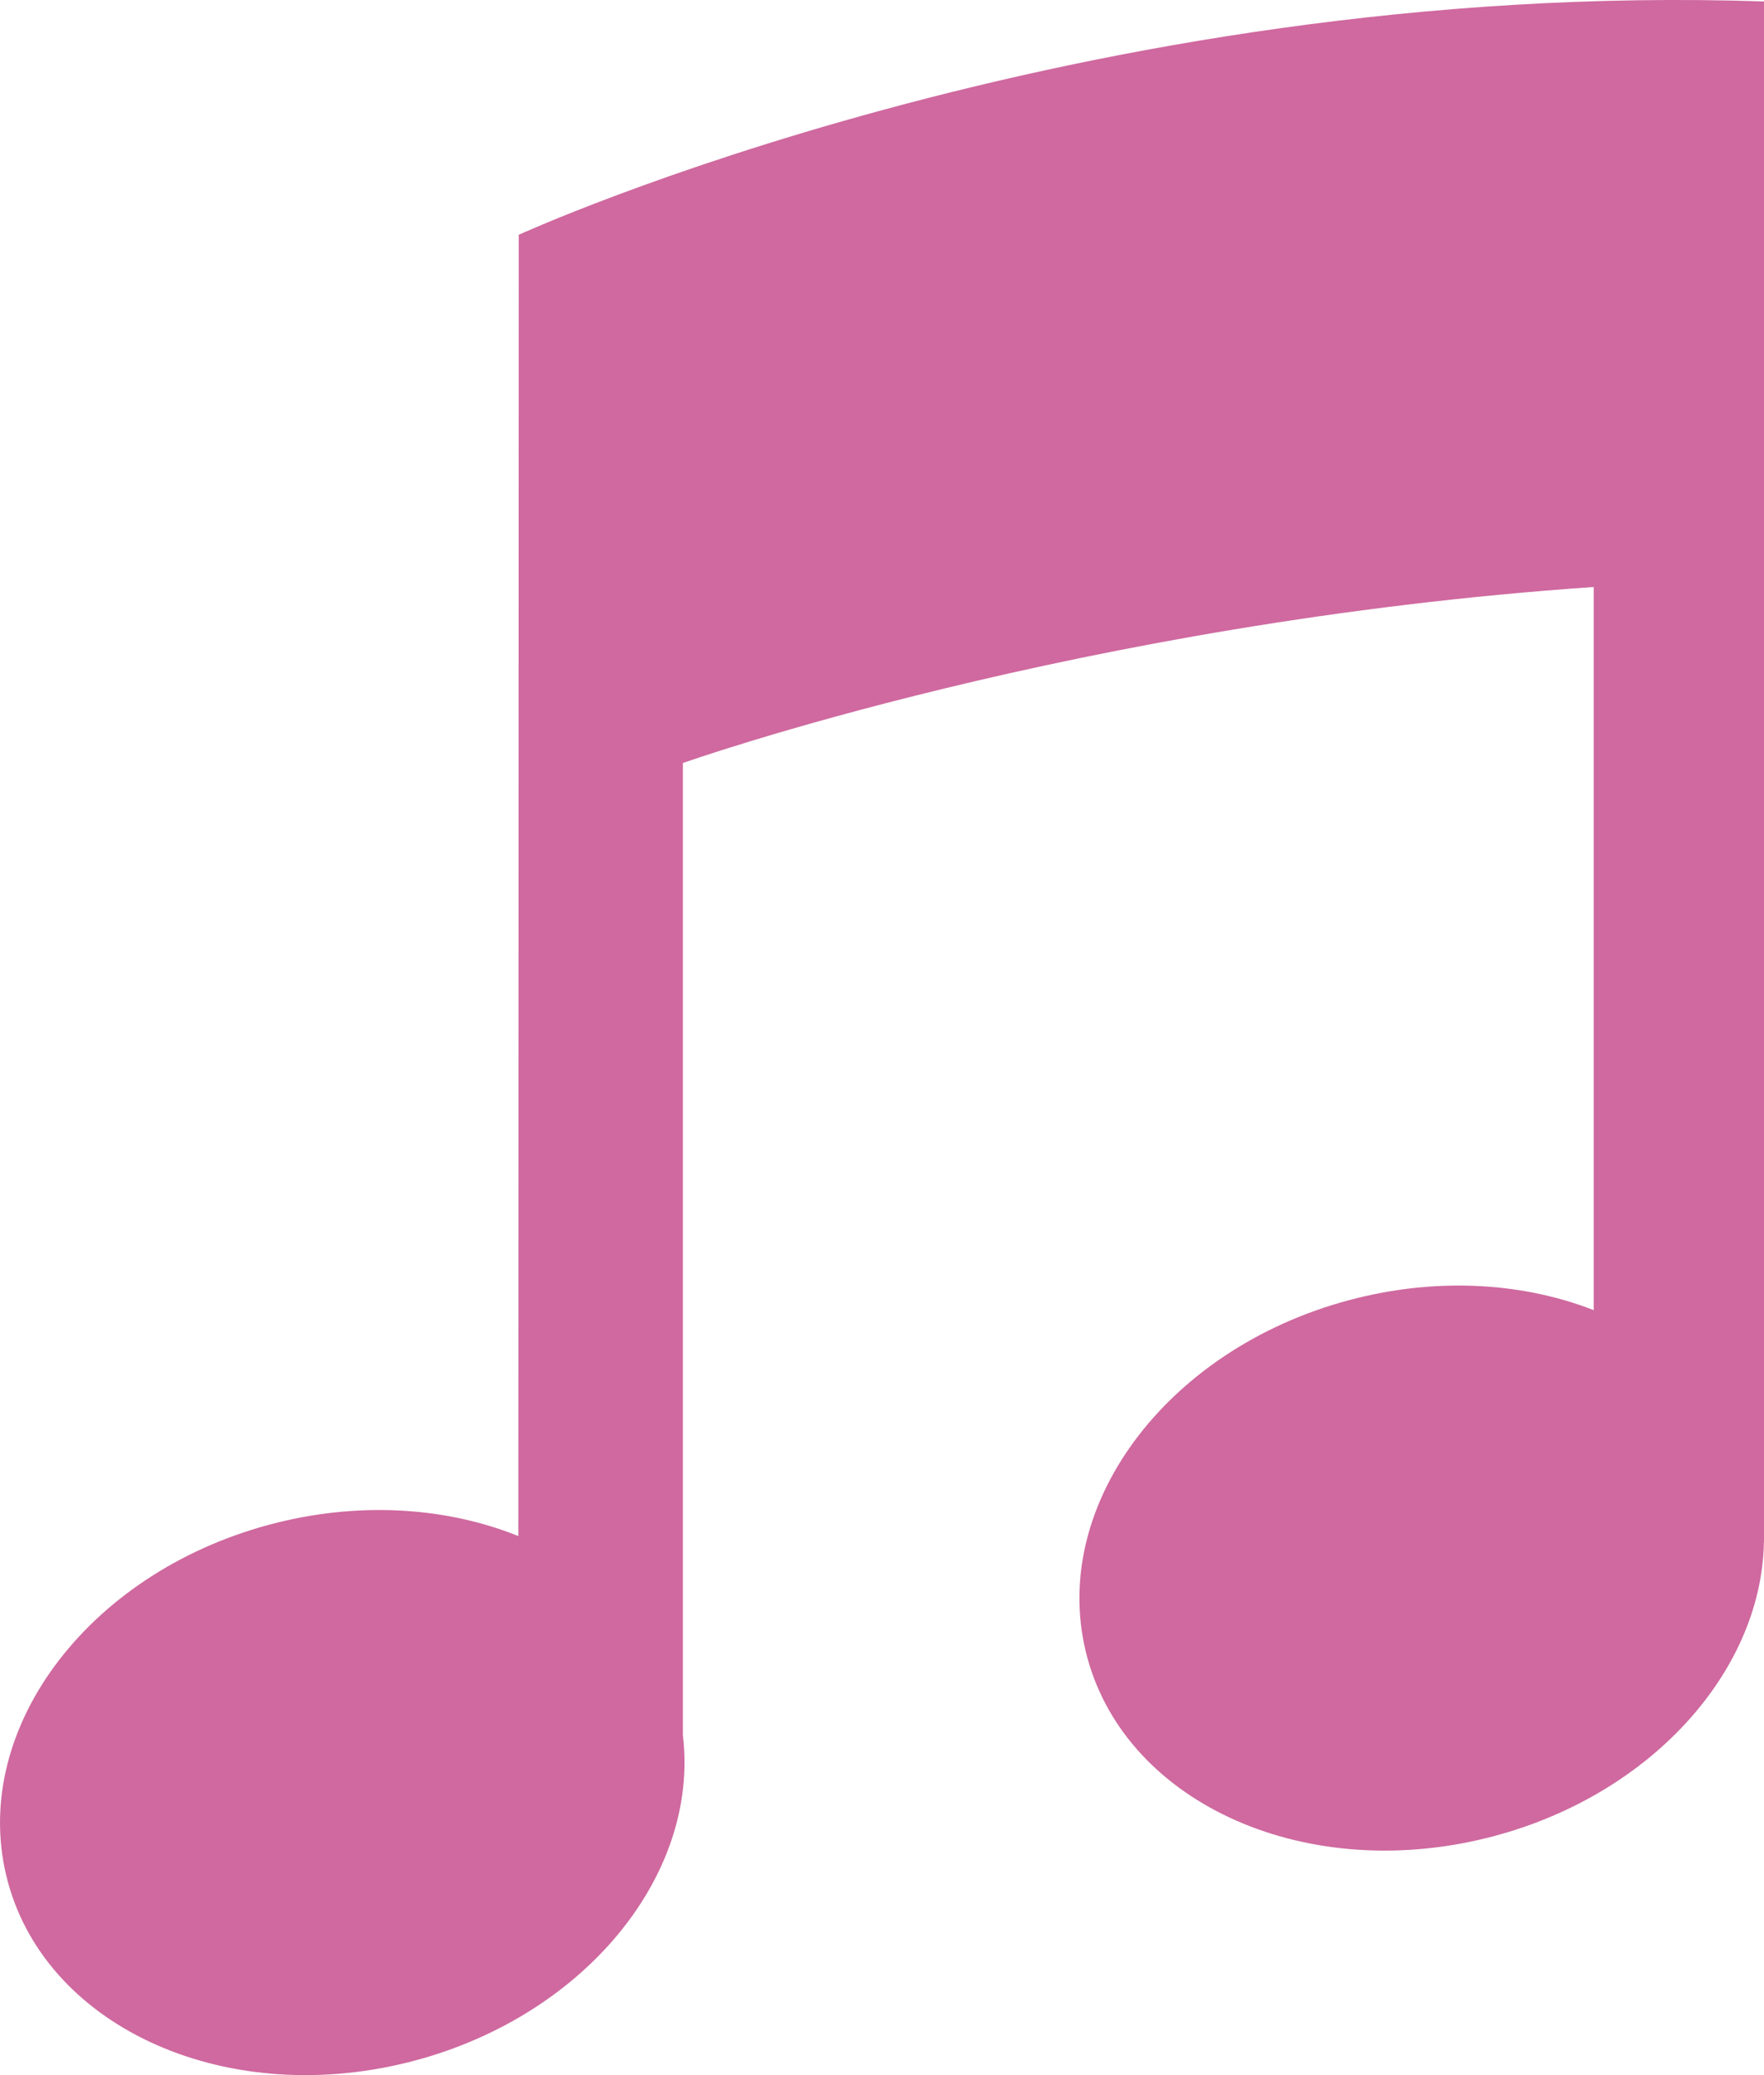 <svg xmlns="http://www.w3.org/2000/svg" width="34" height="40" viewBox="0 0 34 40">
  <path fill="#CF699F" fill-rule="evenodd" d="M1023,440.028 C1009.806,439.583 998.998,444.526 998.998,444.526 L998.99,469.609 C997.645,469.067 996.012,468.939 994.352,469.348 C990.775,470.231 988.433,473.275 989.12,476.151 C989.808,479.026 993.265,480.641 996.843,479.759 C1000.215,478.926 1002.49,476.172 1002.162,473.45 L1002.162,454.708 C1002.162,454.708 1009.806,451.995 1019.718,451.315 L1019.718,465.254 C1018.389,464.736 1016.786,464.619 1015.158,465.022 C1011.58,465.904 1009.237,468.949 1009.925,471.825 C1010.612,474.699 1014.07,476.314 1017.647,475.431 C1020.771,474.66 1022.954,472.241 1022.998,469.726 L1023,469.728 L1023,440.028 Z" transform="translate(-989 -440)"/>
</svg>
